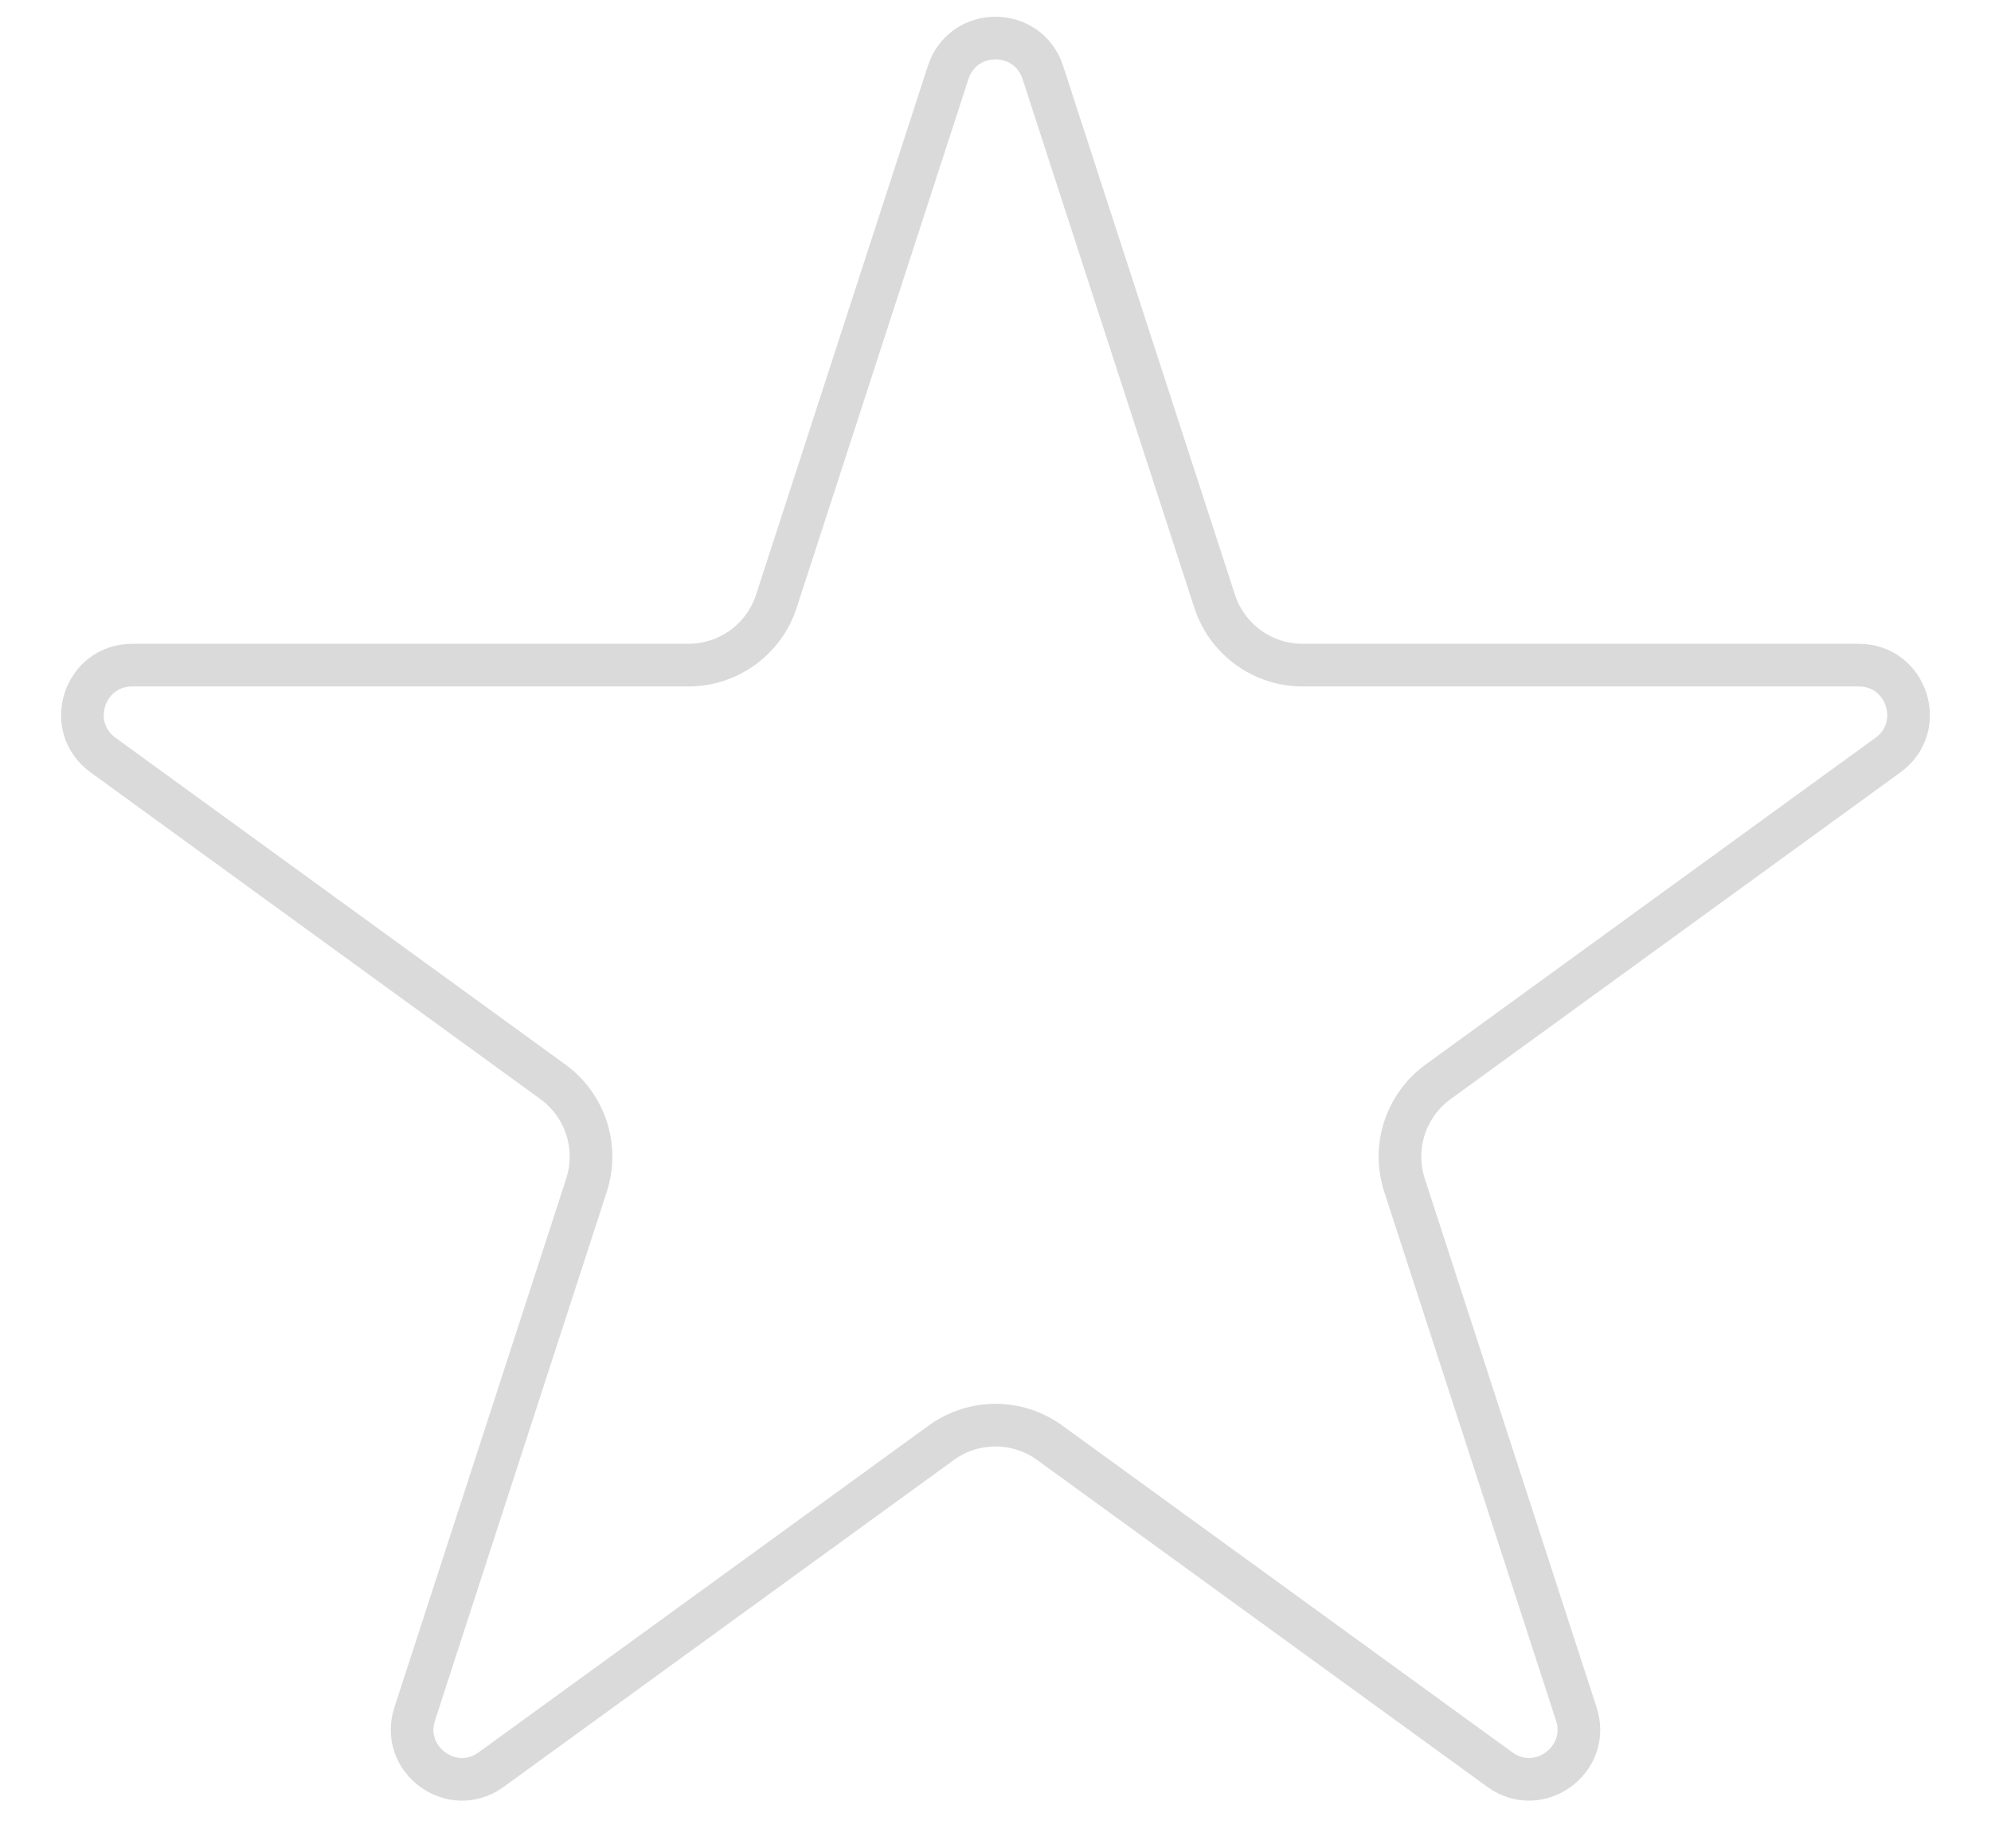 <!--<svg width="14" height="13" viewBox="0 0 14 13" fill="none" xmlns="http://www.w3.org/2000/svg">-->
<!--  <path-->
<!--    d="M6.52447 0.463524C6.67415 0.00286841 7.32585 0.00286996 7.47553 0.463525L8.68386 4.18237C8.75079 4.38838 8.94277 4.52786 9.15938 4.52786H13.0696C13.554 4.52786 13.7554 5.14767 13.3635 5.43237L10.2001 7.73075C10.0248 7.85807 9.95149 8.08375 10.0184 8.28976L11.2268 12.0086C11.3764 12.4693 10.8492 12.8523 10.4573 12.5676L7.29389 10.2693C7.11865 10.1419 6.88135 10.1419 6.70611 10.2693L3.54267 12.5676C3.15081 12.8523 2.62357 12.4693 2.77325 12.0086L3.98157 8.28976C4.04851 8.08375 3.97518 7.85807 3.79994 7.73075L0.636495 5.43237C0.244639 5.14767 0.446028 4.52786 0.93039 4.52786H4.84062C5.05723 4.52786 5.24921 4.38838 5.31614 4.18237L6.52447 0.463524Z"-->
<!--    fill="#DADADA"/>-->
<!--</svg>-->
<svg width="14" height="13" viewBox="0 0 14 13" fill="none" xmlns="http://www.w3.org/2000/svg">
  <path
    d="M7.333 0.51L8.541 4.229C8.628 4.497 8.878 4.678 9.159 4.678H13.07C13.409 4.678 13.55 5.112 13.275 5.311L10.112 7.609C9.884 7.775 9.789 8.068 9.876 8.336L11.084 12.055C11.189 12.377 10.82 12.646 10.546 12.446L7.382 10.148C7.154 9.982 6.846 9.982 6.618 10.148L3.454 12.446C3.18 12.646 2.811 12.377 2.916 12.055L4.124 8.336C4.211 8.068 4.116 7.775 3.888 7.609L0.725 5.311C0.45 5.112 0.591 4.678 0.93 4.678H4.841C5.122 4.678 5.372 4.497 5.459 4.229L6.667 0.51C6.772 0.187 7.228 0.187 7.333 0.51Z"
    stroke="#DADADA" stroke-width="0.3"/>
</svg>



